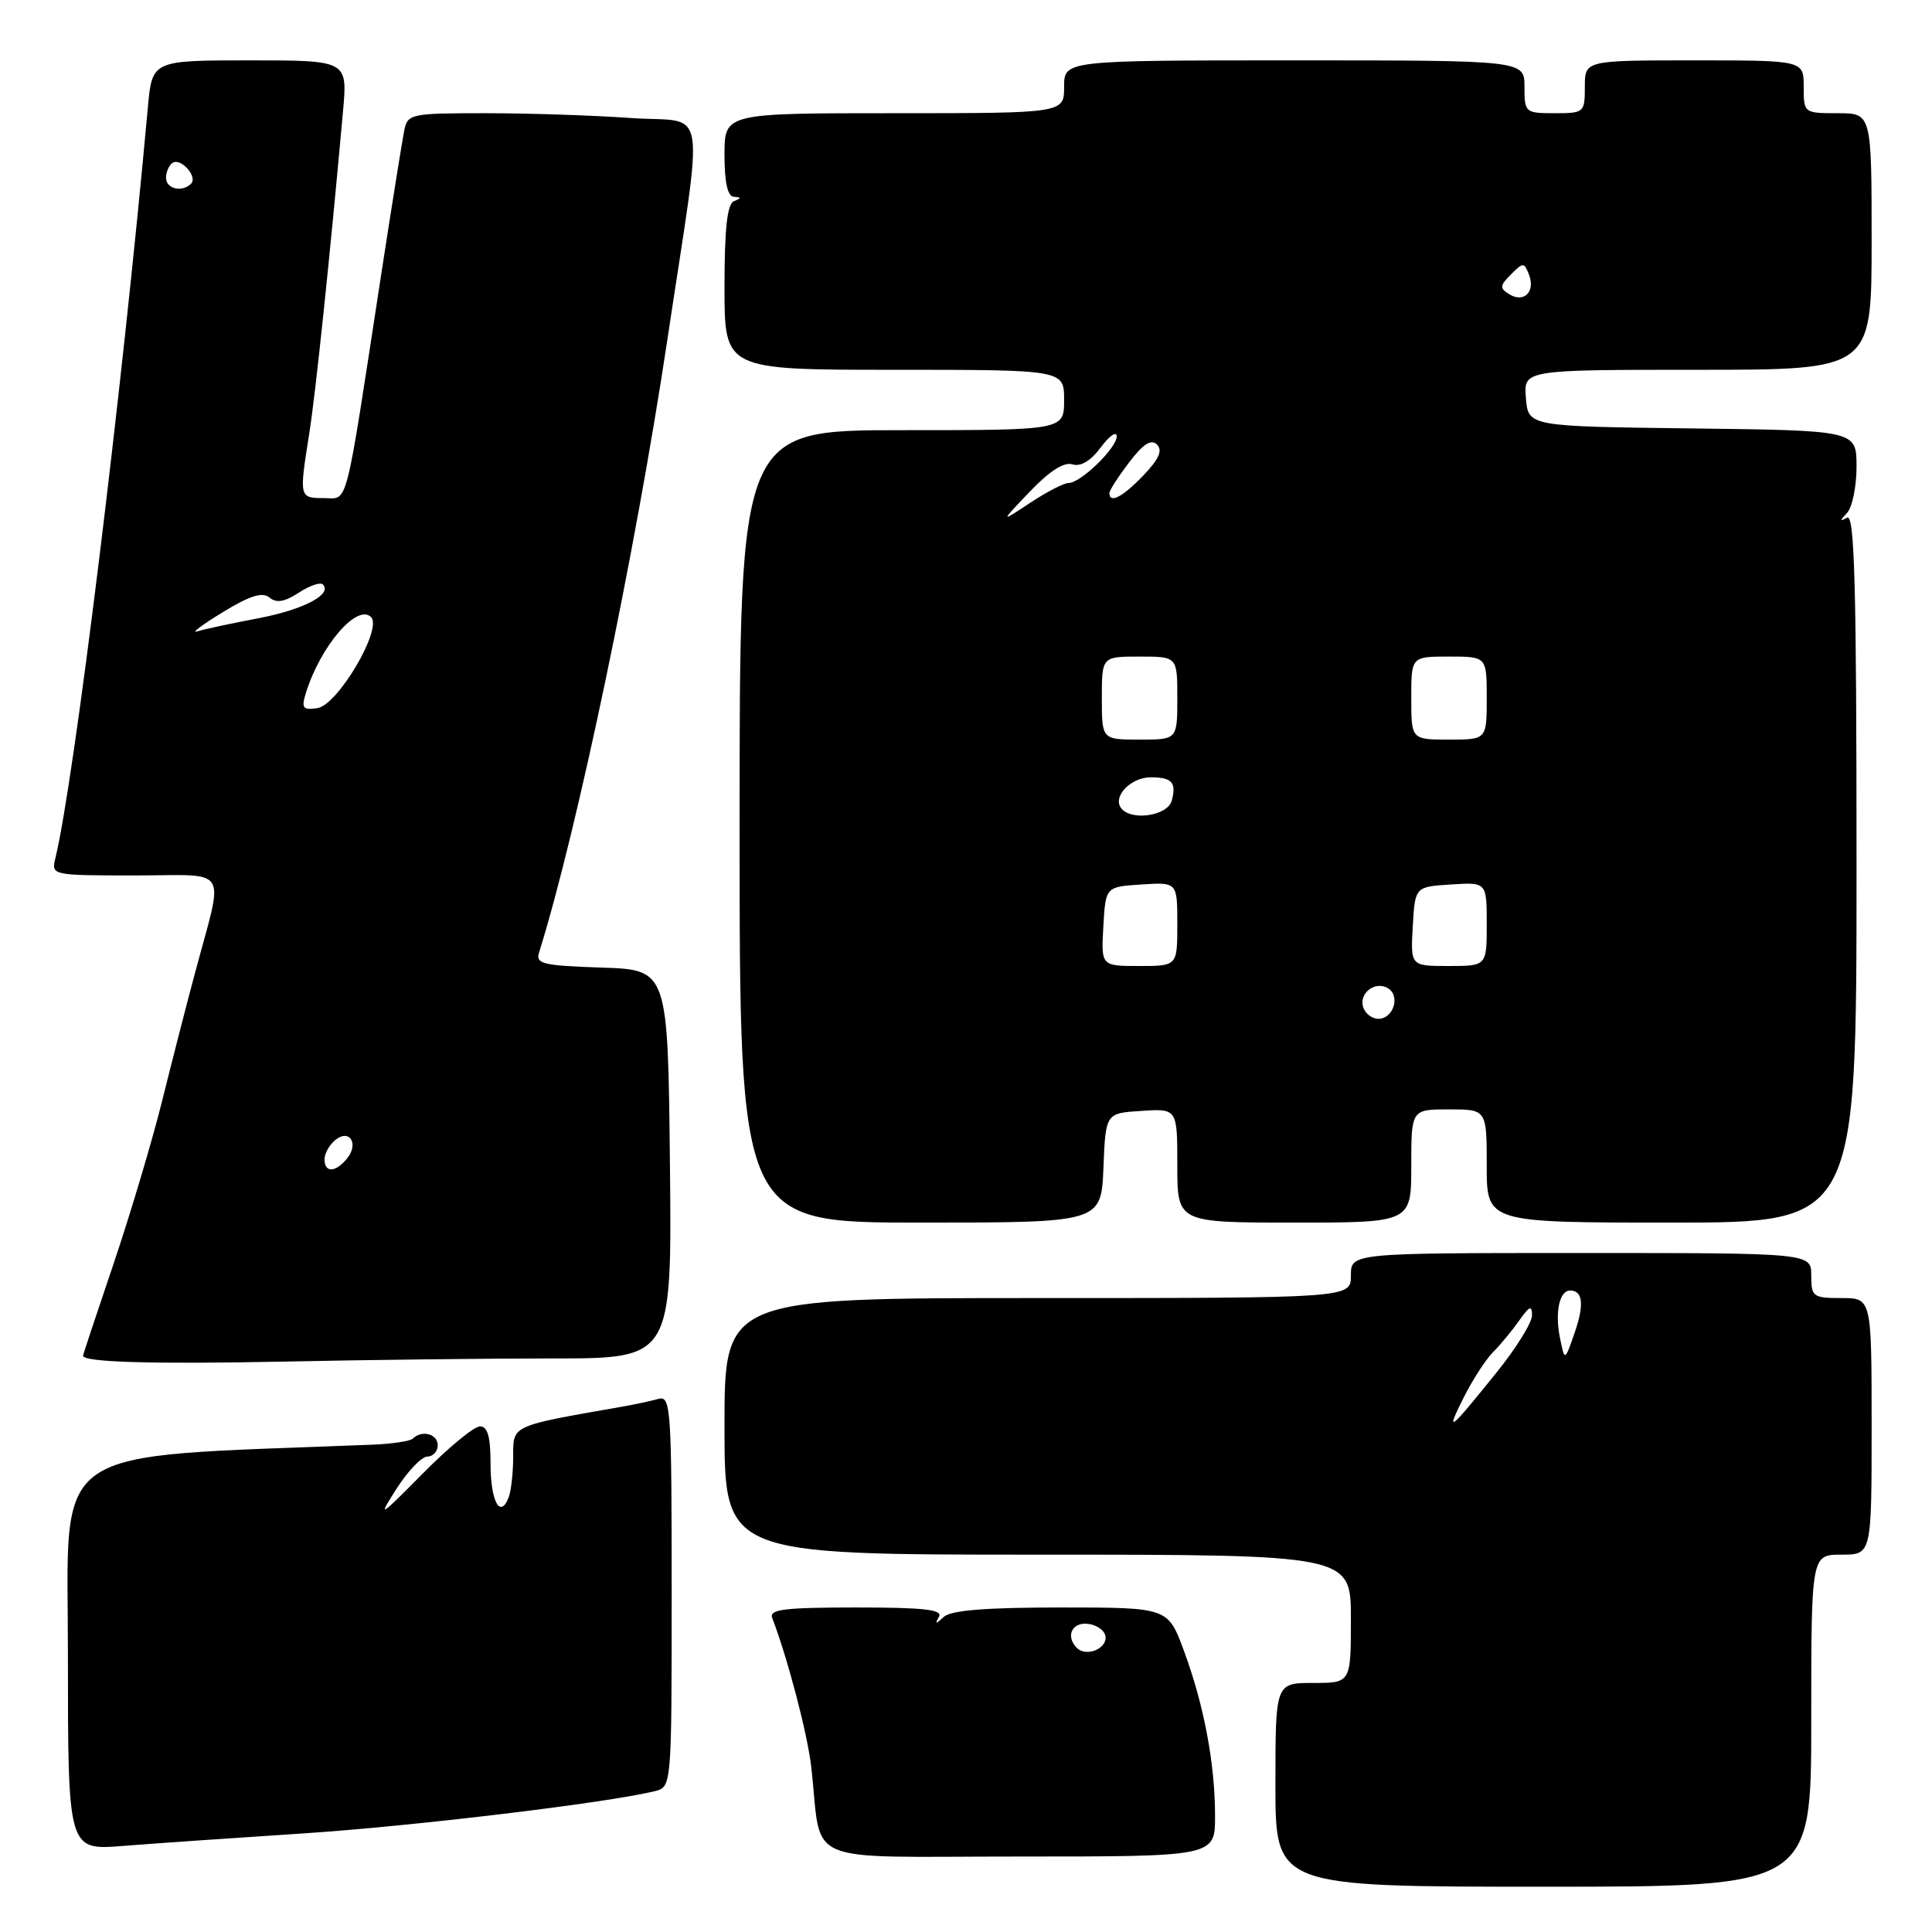 <?xml version="1.0" encoding="UTF-8" standalone="no"?>
<!DOCTYPE svg PUBLIC "-//W3C//DTD SVG 1.1//EN" "http://www.w3.org/Graphics/SVG/1.1/DTD/svg11.dtd" >
<svg xmlns="http://www.w3.org/2000/svg" xmlns:xlink="http://www.w3.org/1999/xlink" version="1.1" viewBox="0 0 256 256">
 <g >
 <path fill="currentColor"
d=" M 240.00 228.00 C 240.00 206.00 240.00 206.00 244.00 206.00 C 248.00 206.00 248.00 206.00 248.00 189.00 C 248.00 172.00 248.00 172.00 244.00 172.00 C 240.23 172.00 240.00 171.83 240.00 169.01 C 240.00 166.03 240.00 166.03 209.50 166.03 C 179.00 166.03 179.00 166.03 179.00 169.02 C 179.00 172.00 179.00 172.00 137.50 172.00 C 96.00 172.00 96.00 172.00 96.00 189.00 C 96.00 206.00 96.00 206.00 137.50 206.00 C 179.00 206.00 179.00 206.00 179.00 214.50 C 179.00 223.00 179.00 223.00 174.00 223.00 C 169.00 223.00 169.00 223.00 169.00 236.50 C 169.00 250.00 169.00 250.00 204.50 250.00 C 240.00 250.00 240.00 250.00 240.00 228.00 Z  M 161.00 240.64 C 161.00 233.70 159.54 225.95 156.88 218.75 C 154.76 213.00 154.76 213.00 140.58 213.00 C 130.62 213.00 126.00 213.37 125.05 214.25 C 123.98 215.25 123.85 215.25 124.41 214.25 C 124.96 213.28 122.49 213.00 113.45 213.00 C 103.93 213.00 101.88 213.25 102.32 214.38 C 104.40 219.81 107.02 229.84 107.51 234.24 C 108.98 247.37 105.76 246.00 135.05 246.00 C 161.00 246.00 161.00 246.00 161.00 240.64 Z  M 40.00 242.95 C 54.59 242.00 80.49 238.89 86.75 237.34 C 89.00 236.78 89.00 236.78 89.00 210.82 C 89.00 186.58 88.88 184.90 87.25 185.36 C 86.29 185.63 84.15 186.09 82.50 186.38 C 67.61 188.98 68.00 188.81 68.00 192.99 C 68.00 195.11 67.73 197.55 67.40 198.41 C 66.28 201.32 65.00 198.93 65.00 193.94 C 65.00 190.37 64.61 189.00 63.60 189.00 C 62.82 189.00 59.41 191.81 56.02 195.25 C 50.20 201.13 50.00 201.25 52.55 197.25 C 54.05 194.91 55.88 193.00 56.63 193.00 C 57.38 193.00 58.00 192.32 58.00 191.50 C 58.00 190.00 55.89 189.44 54.71 190.62 C 54.37 190.96 51.93 191.33 49.29 191.43 C 5.70 193.17 9.00 190.90 9.00 219.24 C 9.00 245.17 9.00 245.17 16.25 244.60 C 20.24 244.28 30.93 243.54 40.00 242.95 Z  M 73.27 180.00 C 89.03 180.00 89.03 180.00 88.77 154.25 C 88.50 128.50 88.50 128.50 79.70 128.21 C 71.92 127.95 70.95 127.72 71.43 126.21 C 76.46 110.16 84.20 73.18 88.43 45.00 C 93.30 12.58 93.92 16.36 83.66 15.64 C 78.73 15.29 70.05 15.00 64.37 15.00 C 54.46 15.00 54.02 15.09 53.57 17.25 C 53.32 18.49 51.93 27.15 50.49 36.50 C 45.61 68.30 46.20 66.00 42.90 66.00 C 39.65 66.00 39.63 65.92 40.97 57.50 C 41.82 52.15 43.74 33.81 45.45 14.75 C 46.06 8.00 46.06 8.00 33.11 8.00 C 20.16 8.00 20.16 8.00 19.59 14.25 C 16.19 51.81 9.81 103.61 7.33 113.75 C 6.79 115.98 6.87 116.00 17.91 116.00 C 30.65 116.00 29.70 114.45 25.82 129.00 C 24.71 133.12 22.75 140.78 21.45 146.00 C 20.15 151.22 17.27 160.88 15.05 167.45 C 12.82 174.03 11.00 179.51 11.00 179.64 C 11.00 180.50 20.23 180.77 37.50 180.42 C 48.50 180.19 64.60 180.00 73.27 180.00 Z  M 146.21 154.75 C 146.50 147.50 146.50 147.50 151.25 147.20 C 156.00 146.89 156.00 146.89 156.00 154.45 C 156.00 162.00 156.00 162.00 171.50 162.00 C 187.00 162.00 187.00 162.00 187.00 154.50 C 187.00 147.00 187.00 147.00 192.00 147.00 C 197.00 147.00 197.00 147.00 197.00 154.50 C 197.00 162.00 197.00 162.00 221.50 162.00 C 246.00 162.00 246.00 162.00 246.00 114.94 C 246.00 77.58 245.74 68.03 244.75 68.59 C 243.75 69.15 243.75 69.02 244.75 67.95 C 245.44 67.21 246.00 64.45 246.00 61.82 C 246.00 57.04 246.00 57.04 224.25 56.77 C 202.50 56.50 202.50 56.50 202.19 52.75 C 201.88 49.00 201.88 49.00 224.94 49.00 C 248.00 49.00 248.00 49.00 248.00 32.00 C 248.00 15.00 248.00 15.00 243.50 15.00 C 239.02 15.00 239.00 14.98 239.00 11.50 C 239.00 8.00 239.00 8.00 224.50 8.00 C 210.00 8.00 210.00 8.00 210.00 11.50 C 210.00 14.92 209.90 15.00 206.00 15.00 C 202.10 15.00 202.00 14.92 202.00 11.50 C 202.00 8.00 202.00 8.00 171.50 8.00 C 141.00 8.00 141.00 8.00 141.00 11.50 C 141.00 15.00 141.00 15.00 118.50 15.00 C 96.00 15.00 96.00 15.00 96.00 20.50 C 96.00 24.19 96.41 26.03 97.25 26.08 C 98.25 26.14 98.25 26.26 97.25 26.66 C 96.36 27.02 96.00 30.29 96.00 38.08 C 96.00 49.00 96.00 49.00 118.50 49.00 C 141.00 49.00 141.00 49.00 141.00 53.00 C 141.00 57.00 141.00 57.00 119.50 57.00 C 98.00 57.00 98.00 57.00 98.00 109.50 C 98.00 162.00 98.00 162.00 121.96 162.00 C 145.91 162.00 145.91 162.00 146.21 154.75 Z  M 193.93 185.21 C 195.11 182.85 196.88 180.12 197.85 179.15 C 198.83 178.17 200.38 176.29 201.31 174.97 C 202.66 173.05 203.00 172.91 203.00 174.29 C 203.00 175.25 200.92 178.61 198.38 181.76 C 191.98 189.72 191.47 190.11 193.93 185.21 Z  M 206.69 177.21 C 206.02 173.85 206.64 171.00 208.05 171.00 C 209.74 171.00 209.94 172.87 208.65 176.59 C 207.33 180.41 207.33 180.41 206.69 177.21 Z  M 142.70 218.37 C 141.13 216.79 142.06 214.87 144.25 215.18 C 145.49 215.36 146.50 216.17 146.50 216.99 C 146.50 218.58 143.87 219.53 142.70 218.37 Z  M 43.00 153.62 C 43.00 152.86 43.63 151.72 44.41 151.07 C 46.31 149.50 47.61 151.56 45.96 153.54 C 44.44 155.38 43.00 155.42 43.00 153.62 Z  M 40.53 91.83 C 42.46 85.60 47.33 79.93 49.17 81.77 C 50.72 83.32 44.75 93.44 42.06 93.83 C 40.12 94.12 39.91 93.84 40.53 91.83 Z  M 29.47 81.15 C 33.11 78.92 34.78 78.40 35.71 79.18 C 36.63 79.94 37.71 79.76 39.58 78.54 C 41.01 77.60 42.45 77.11 42.78 77.44 C 44.09 78.76 40.18 80.80 34.15 81.94 C 30.66 82.60 27.06 83.37 26.15 83.66 C 25.24 83.95 26.74 82.82 29.47 81.15 Z  M 22.00 23.56 C 22.00 22.77 22.40 21.87 22.89 21.57 C 23.99 20.89 26.23 23.44 25.32 24.34 C 24.13 25.53 22.00 25.03 22.00 23.56 Z  M 180.67 133.57 C 179.94 131.68 182.19 129.88 183.93 130.96 C 185.59 131.98 184.62 135.00 182.64 135.00 C 181.85 135.00 180.97 134.36 180.67 133.57 Z  M 146.20 122.75 C 146.50 117.50 146.50 117.50 151.25 117.20 C 156.00 116.89 156.00 116.89 156.00 122.45 C 156.00 128.00 156.00 128.00 150.95 128.00 C 145.90 128.00 145.90 128.00 146.20 122.75 Z  M 187.20 122.75 C 187.50 117.50 187.50 117.50 192.25 117.20 C 197.00 116.89 197.00 116.89 197.00 122.45 C 197.00 128.00 197.00 128.00 191.95 128.00 C 186.90 128.00 186.90 128.00 187.20 122.75 Z  M 148.47 106.96 C 147.51 105.40 149.93 103.00 152.46 103.00 C 155.29 103.00 155.90 103.66 155.27 106.06 C 154.72 108.18 149.64 108.85 148.47 106.96 Z  M 146.00 92.50 C 146.00 87.00 146.00 87.00 151.00 87.00 C 156.00 87.00 156.00 87.00 156.00 92.50 C 156.00 98.00 156.00 98.00 151.00 98.00 C 146.00 98.00 146.00 98.00 146.00 92.50 Z  M 187.00 92.50 C 187.00 87.00 187.00 87.00 192.00 87.00 C 197.00 87.00 197.00 87.00 197.00 92.50 C 197.00 98.00 197.00 98.00 192.00 98.00 C 187.00 98.00 187.00 98.00 187.00 92.50 Z  M 136.46 65.14 C 139.05 62.42 140.99 61.18 142.10 61.53 C 143.18 61.88 144.53 61.07 145.86 59.28 C 147.00 57.75 147.95 57.08 147.97 57.80 C 148.01 59.33 143.20 64.00 141.59 64.00 C 140.97 64.00 138.67 65.19 136.48 66.64 C 132.50 69.28 132.50 69.28 136.46 65.14 Z  M 147.00 65.34 C 147.00 64.98 148.18 63.15 149.62 61.26 C 151.49 58.81 152.54 58.14 153.31 58.91 C 154.08 59.68 153.57 60.84 151.51 62.99 C 148.77 65.85 147.00 66.78 147.00 65.34 Z  M 199.99 38.99 C 198.69 38.19 198.72 37.85 200.21 36.36 C 201.83 34.74 201.96 34.74 202.60 36.39 C 203.47 38.66 201.93 40.19 199.99 38.99 Z "/>
</g>
</svg>